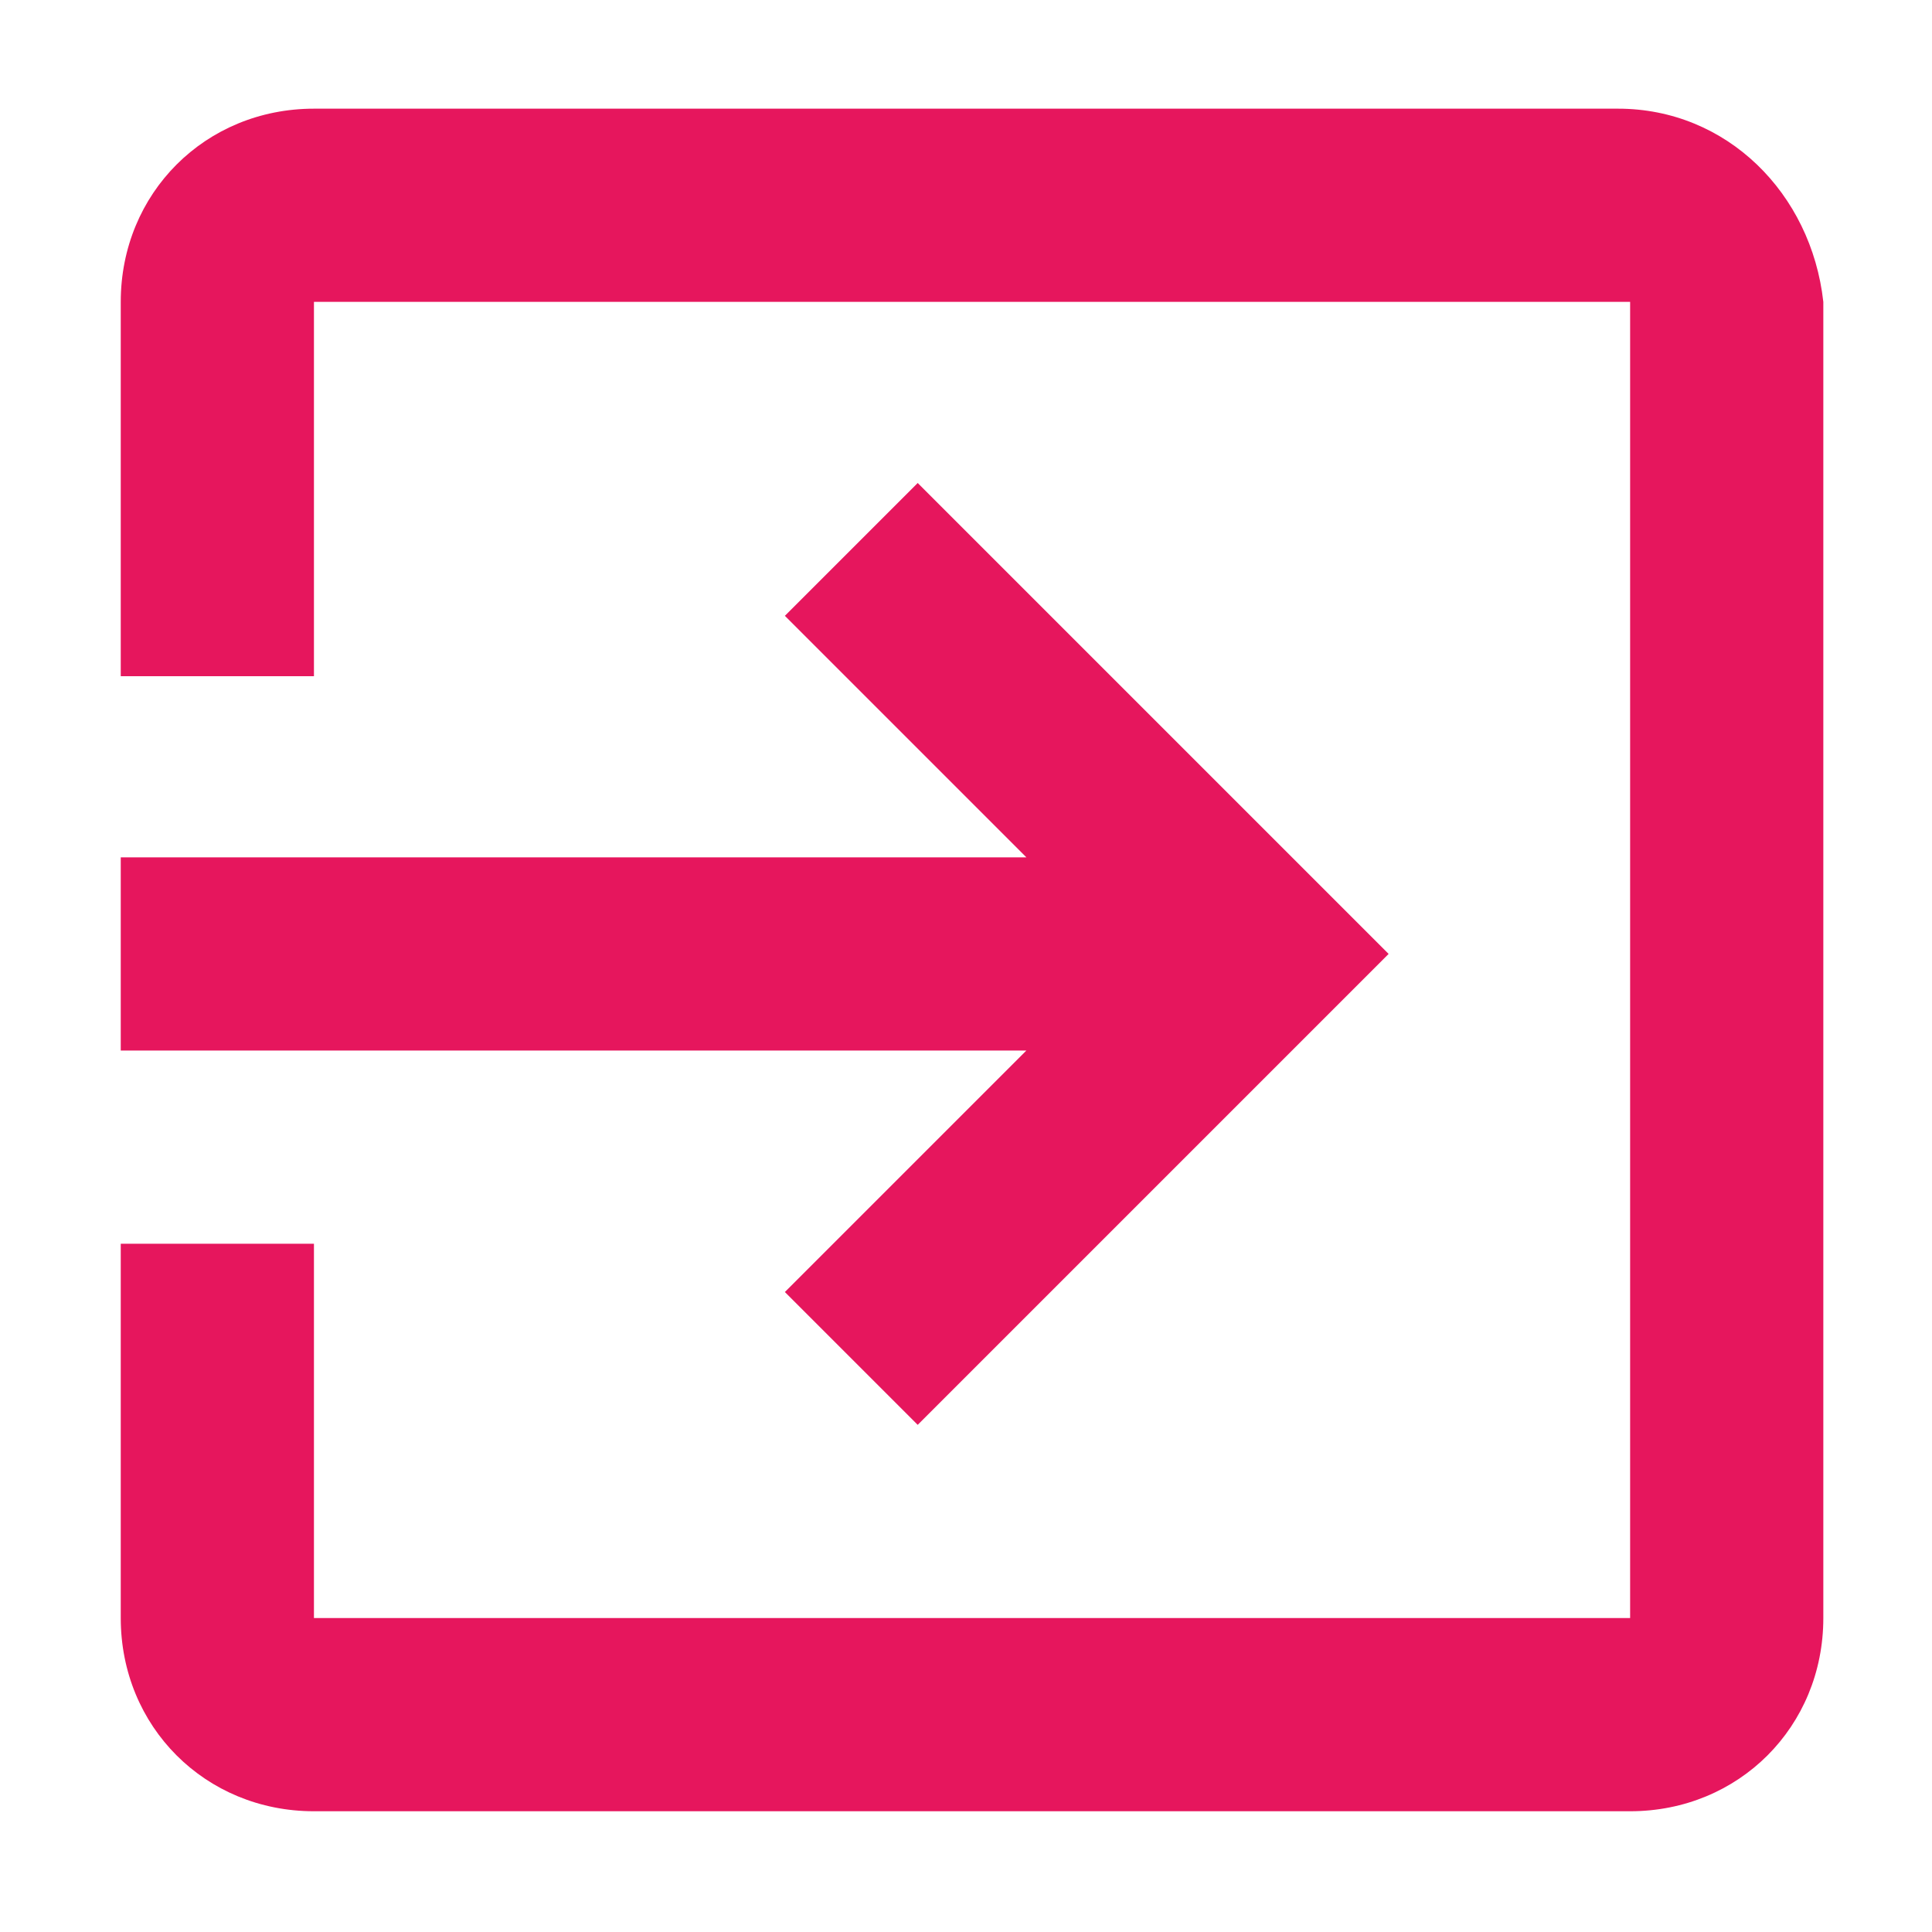 <?xml version="1.0" encoding="utf-8"?>
<!-- Generator: Adobe Illustrator 19.0.0, SVG Export Plug-In . SVG Version: 6.00 Build 0)  -->
<svg version="1.1" id="Calque_1" xmlns="http://www.w3.org/2000/svg" xmlns:xlink="http://www.w3.org/1999/xlink" x="0px" y="0px"
	 viewBox="0 0 16 16" style="enable-background:new 0 0 16 16;" xml:space="preserve">
<style type="text/css">
	.st0{fill:#E6165D;}
</style>
<path id="XMLID_4722_" class="st0" d="M6.5,10.7l1.1,1.1l3.9-3.9L7.6,4L6.5,5.1l2,2H1v1.6h7.5L6.5,10.7z M13.4,0.9H2.6
	C1.7,0.9,1,1.6,1,2.5v3.1h1.6V2.5h10.9v10.9H2.6v-3.1H1v3.1c0,0.9,0.7,1.6,1.6,1.6h10.9c0.9,0,1.6-0.7,1.6-1.6V2.5
	C15,1.6,14.3,0.9,13.4,0.9z"/>
</svg>
